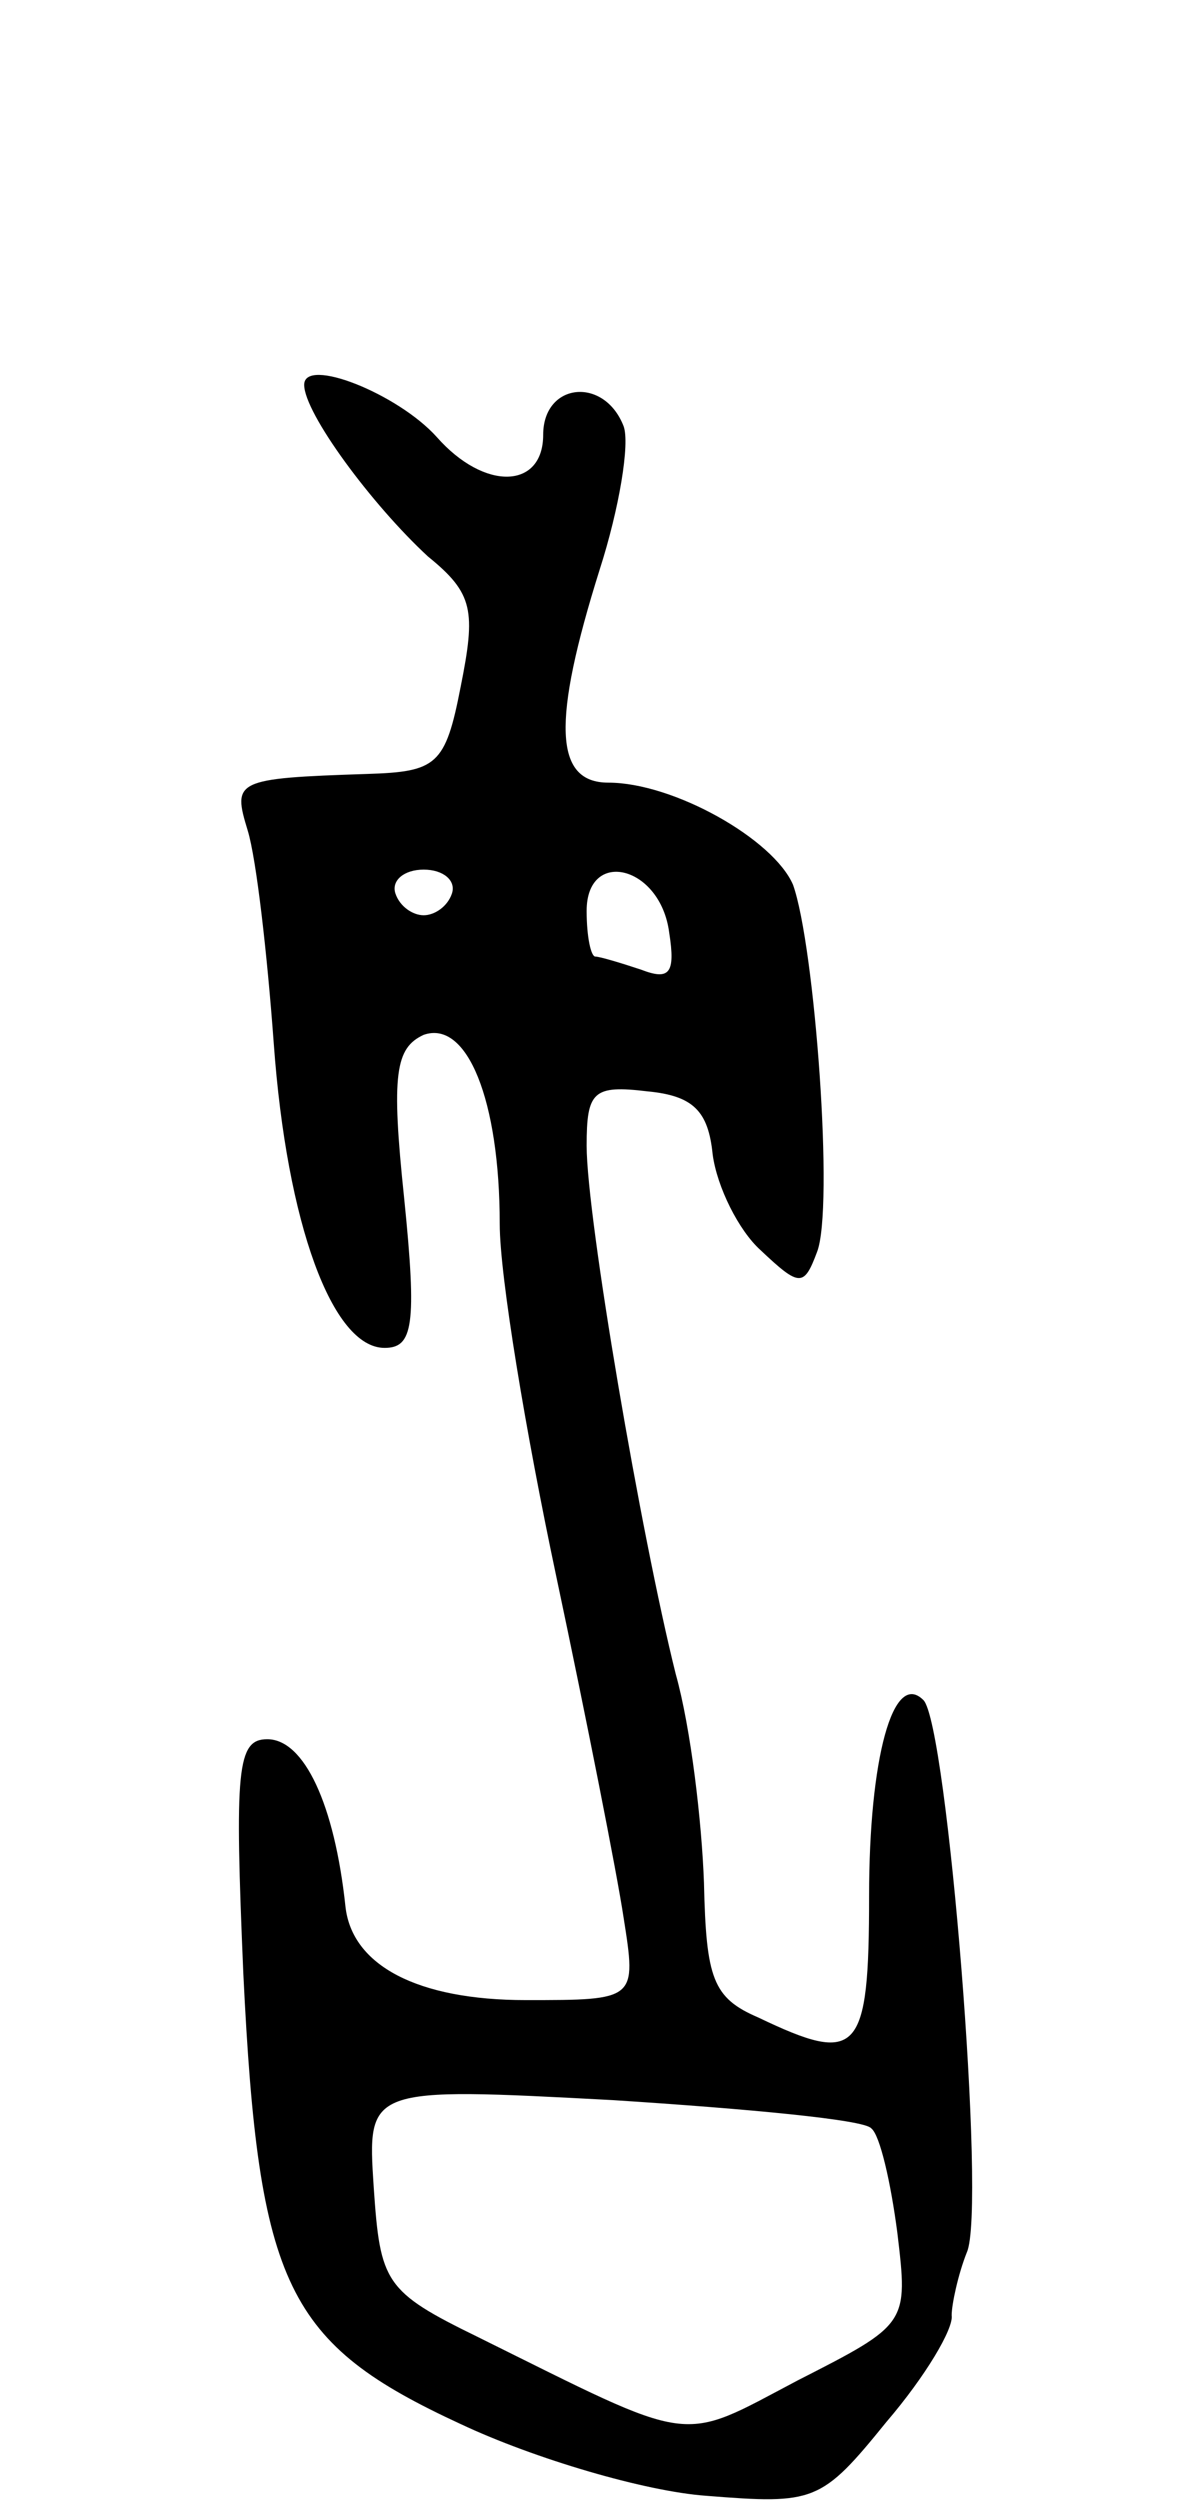 <svg version="1.0" xmlns="http://www.w3.org/2000/svg"
 width="55pt" height="115pt" viewBox="0 0 55 115"
 preserveAspectRatio="xMidYMid meet">
<g transform="translate(0,115) scale(0.1,-0.1)"
fill="#000000" stroke="none">
<path d="M140 973 c0 -13 31 -55 57 -79 21 -17 22 -25 15 -60 -7 -36 -11 -39
-43 -40 -61 -2 -62 -3 -55 -26 4 -13 9 -57 12 -98 6 -83 27 -140 51 -140 13 0
15 10 9 69 -6 57 -4 69 9 75 20 7 35 -30 35 -87 0 -24 12 -96 26 -162 14 -66
28 -137 31 -157 6 -38 6 -38 -45 -38 -50 0 -80 16 -83 43 -5 47 -19 77 -36 77
-14 0 -15 -14 -11 -108 7 -144 20 -170 100 -207 34 -16 85 -31 113 -33 50 -4
53 -3 83 34 18 21 31 43 30 49 0 5 3 19 7 29 9 20 -9 243 -20 254 -14 14 -25
-27 -25 -90 0 -73 -5 -78 -51 -56 -21 9 -24 18 -25 62 -1 28 -6 71 -13 96 -16
64 -41 210 -41 243 0 25 3 28 28 25 21 -2 28 -9 30 -29 2 -15 12 -35 22 -44
18 -17 20 -17 26 -1 8 20 -1 141 -11 169 -9 21 -55 47 -85 47 -25 0 -26 28 -4
98 9 28 14 58 11 66 -9 23 -37 20 -37 -4 0 -25 -27 -26 -49 -1 -18 20 -61 37
-61 24z m68 -234 c-2 -6 -8 -10 -13 -10 -5 0 -11 4 -13 10 -2 6 4 11 13 11 9
0 15 -5 13 -11z m100 -18 c3 -19 0 -22 -13 -17 -9 3 -19 6 -21 6 -2 0 -4 9 -4
21 0 29 34 21 38 -10z m93 -550 c4 -3 9 -25 12 -48 5 -42 5 -42 -46 -68 -55
-29 -46 -30 -147 20 -43 21 -45 25 -48 69 -3 46 -3 46 110 40 62 -4 116 -9
119 -13z"/>
</g>
</svg>
